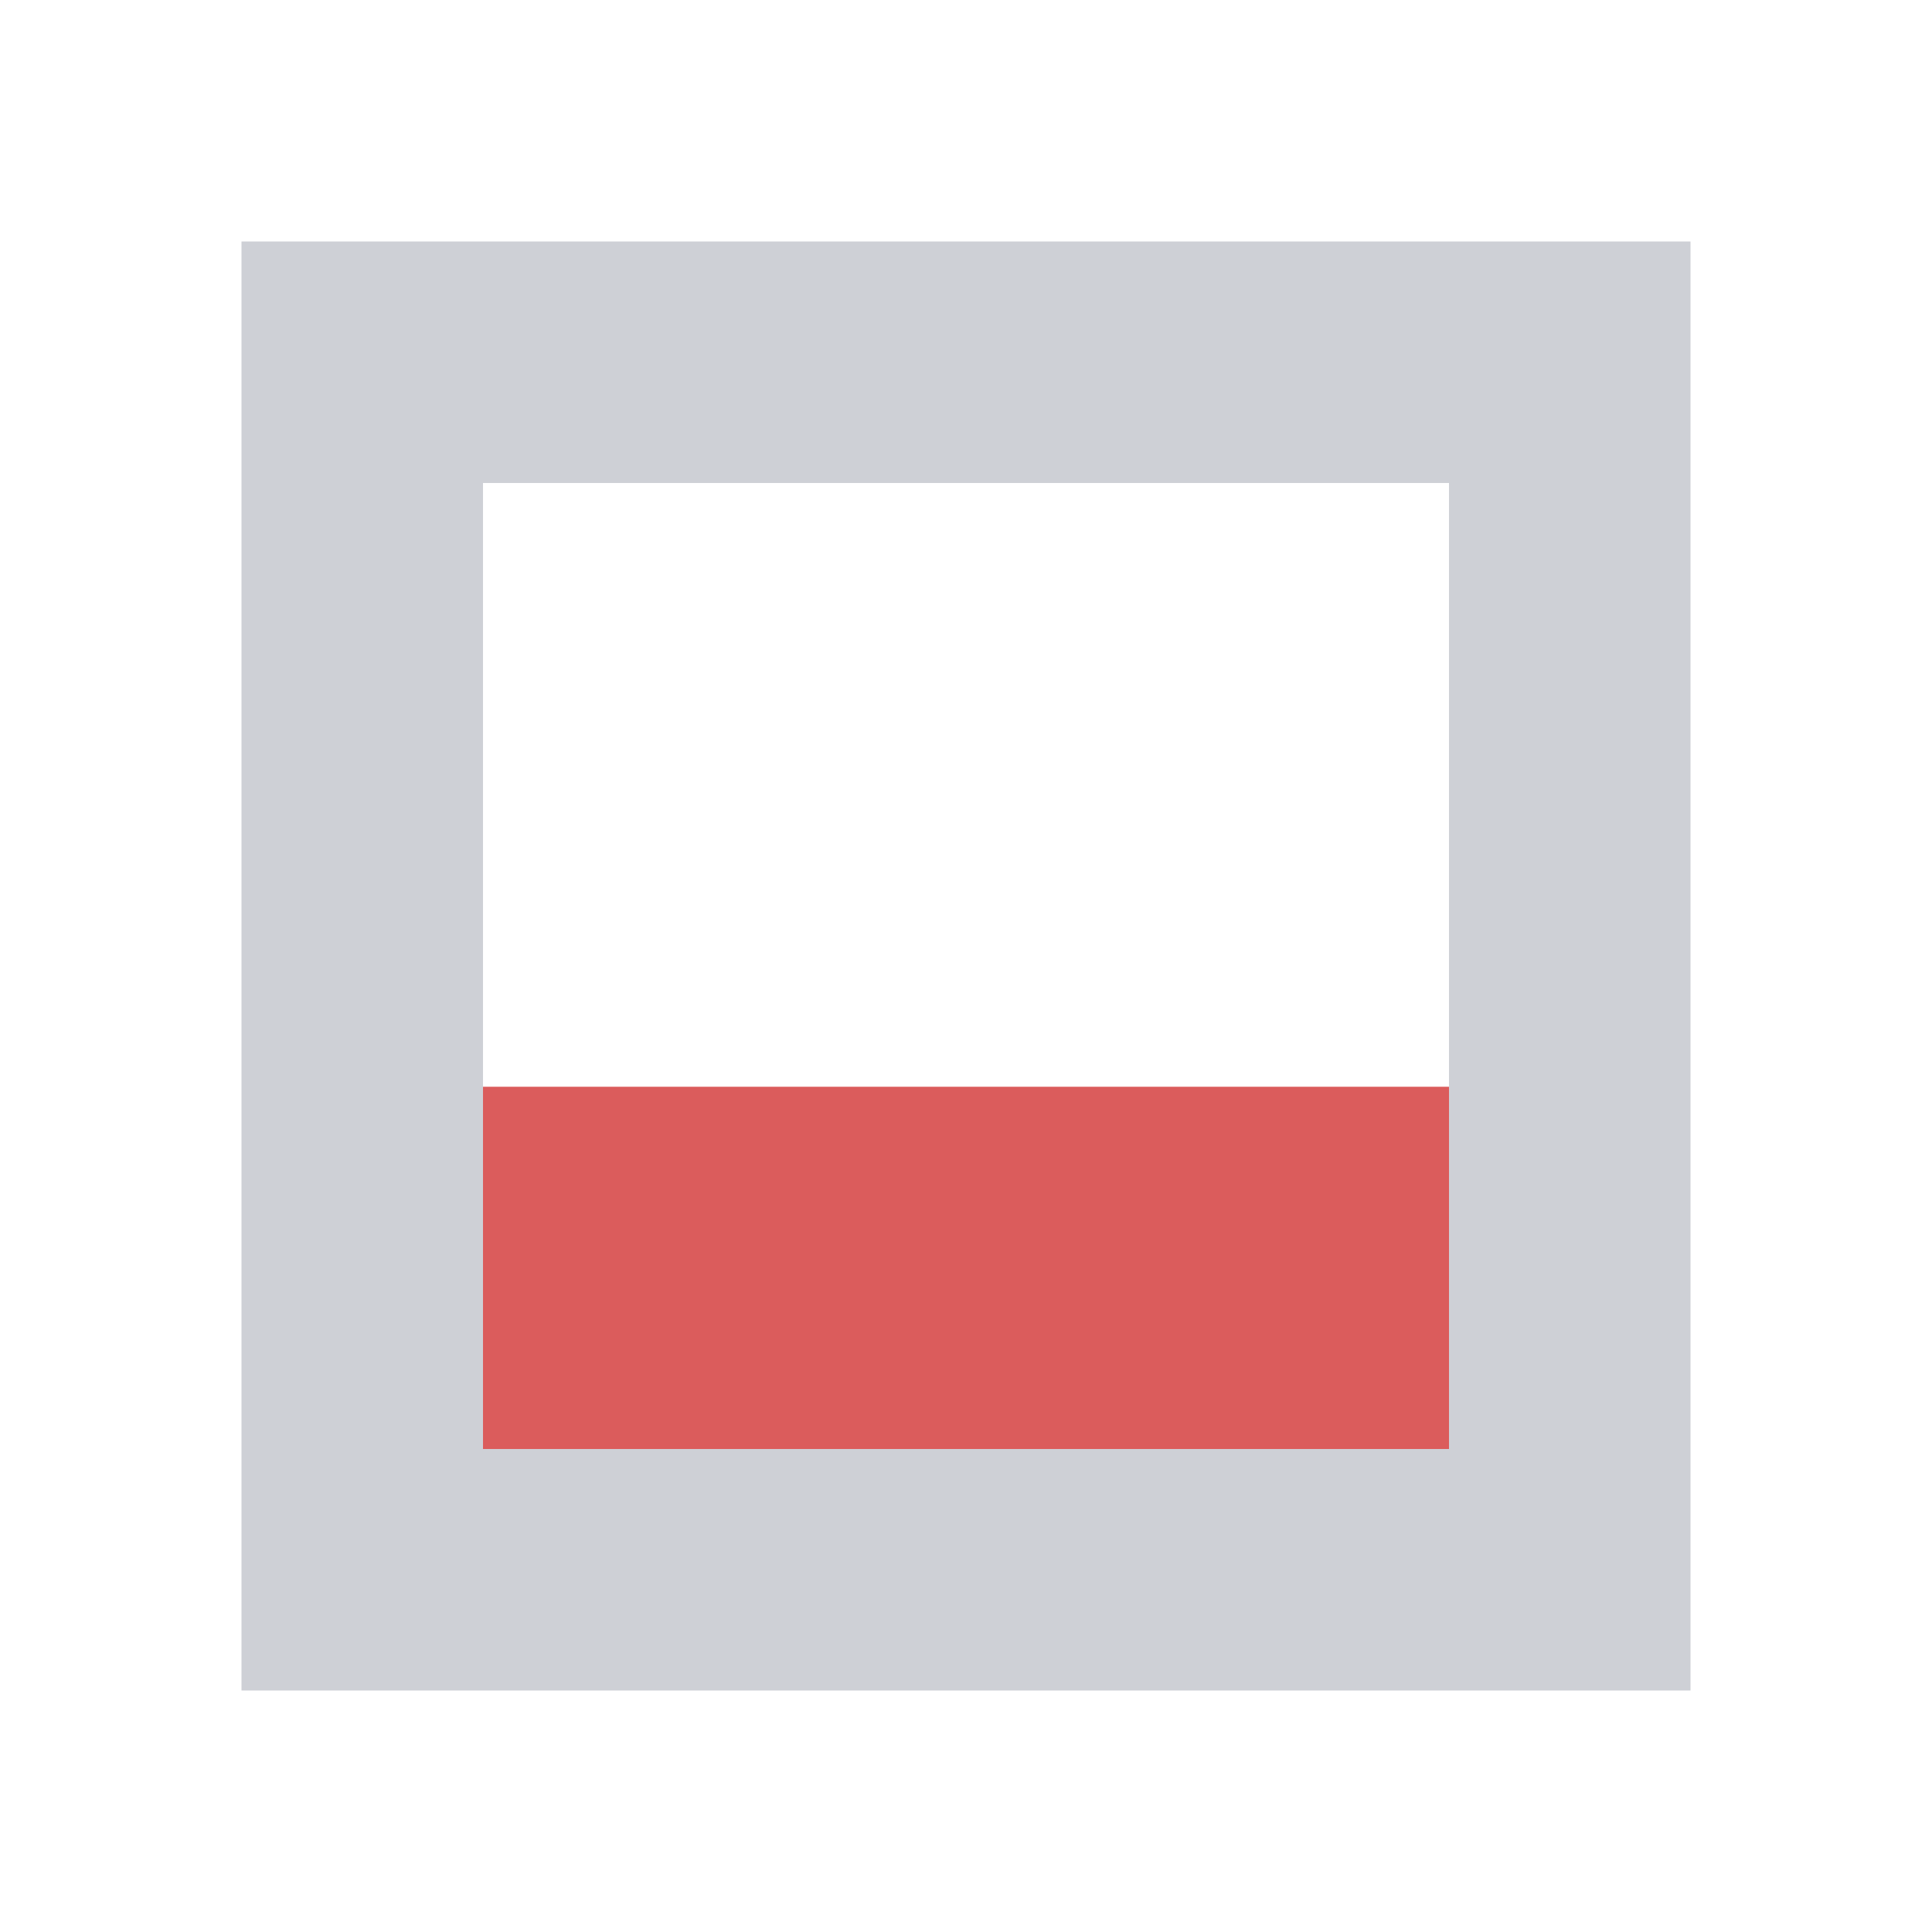 <svg xmlns="http://www.w3.org/2000/svg" width="16" height="16" viewBox="0 0 16 16">
  <path fill="#CED0D6" d="M 2 2 H 14 V 14 H 2 Z M 4 4 V 12 H 12 V 4 Z"/>
  <path fill="#DB5C5C" d="M 4 9 H 12 V 12 H 4 Z"/>
</svg>